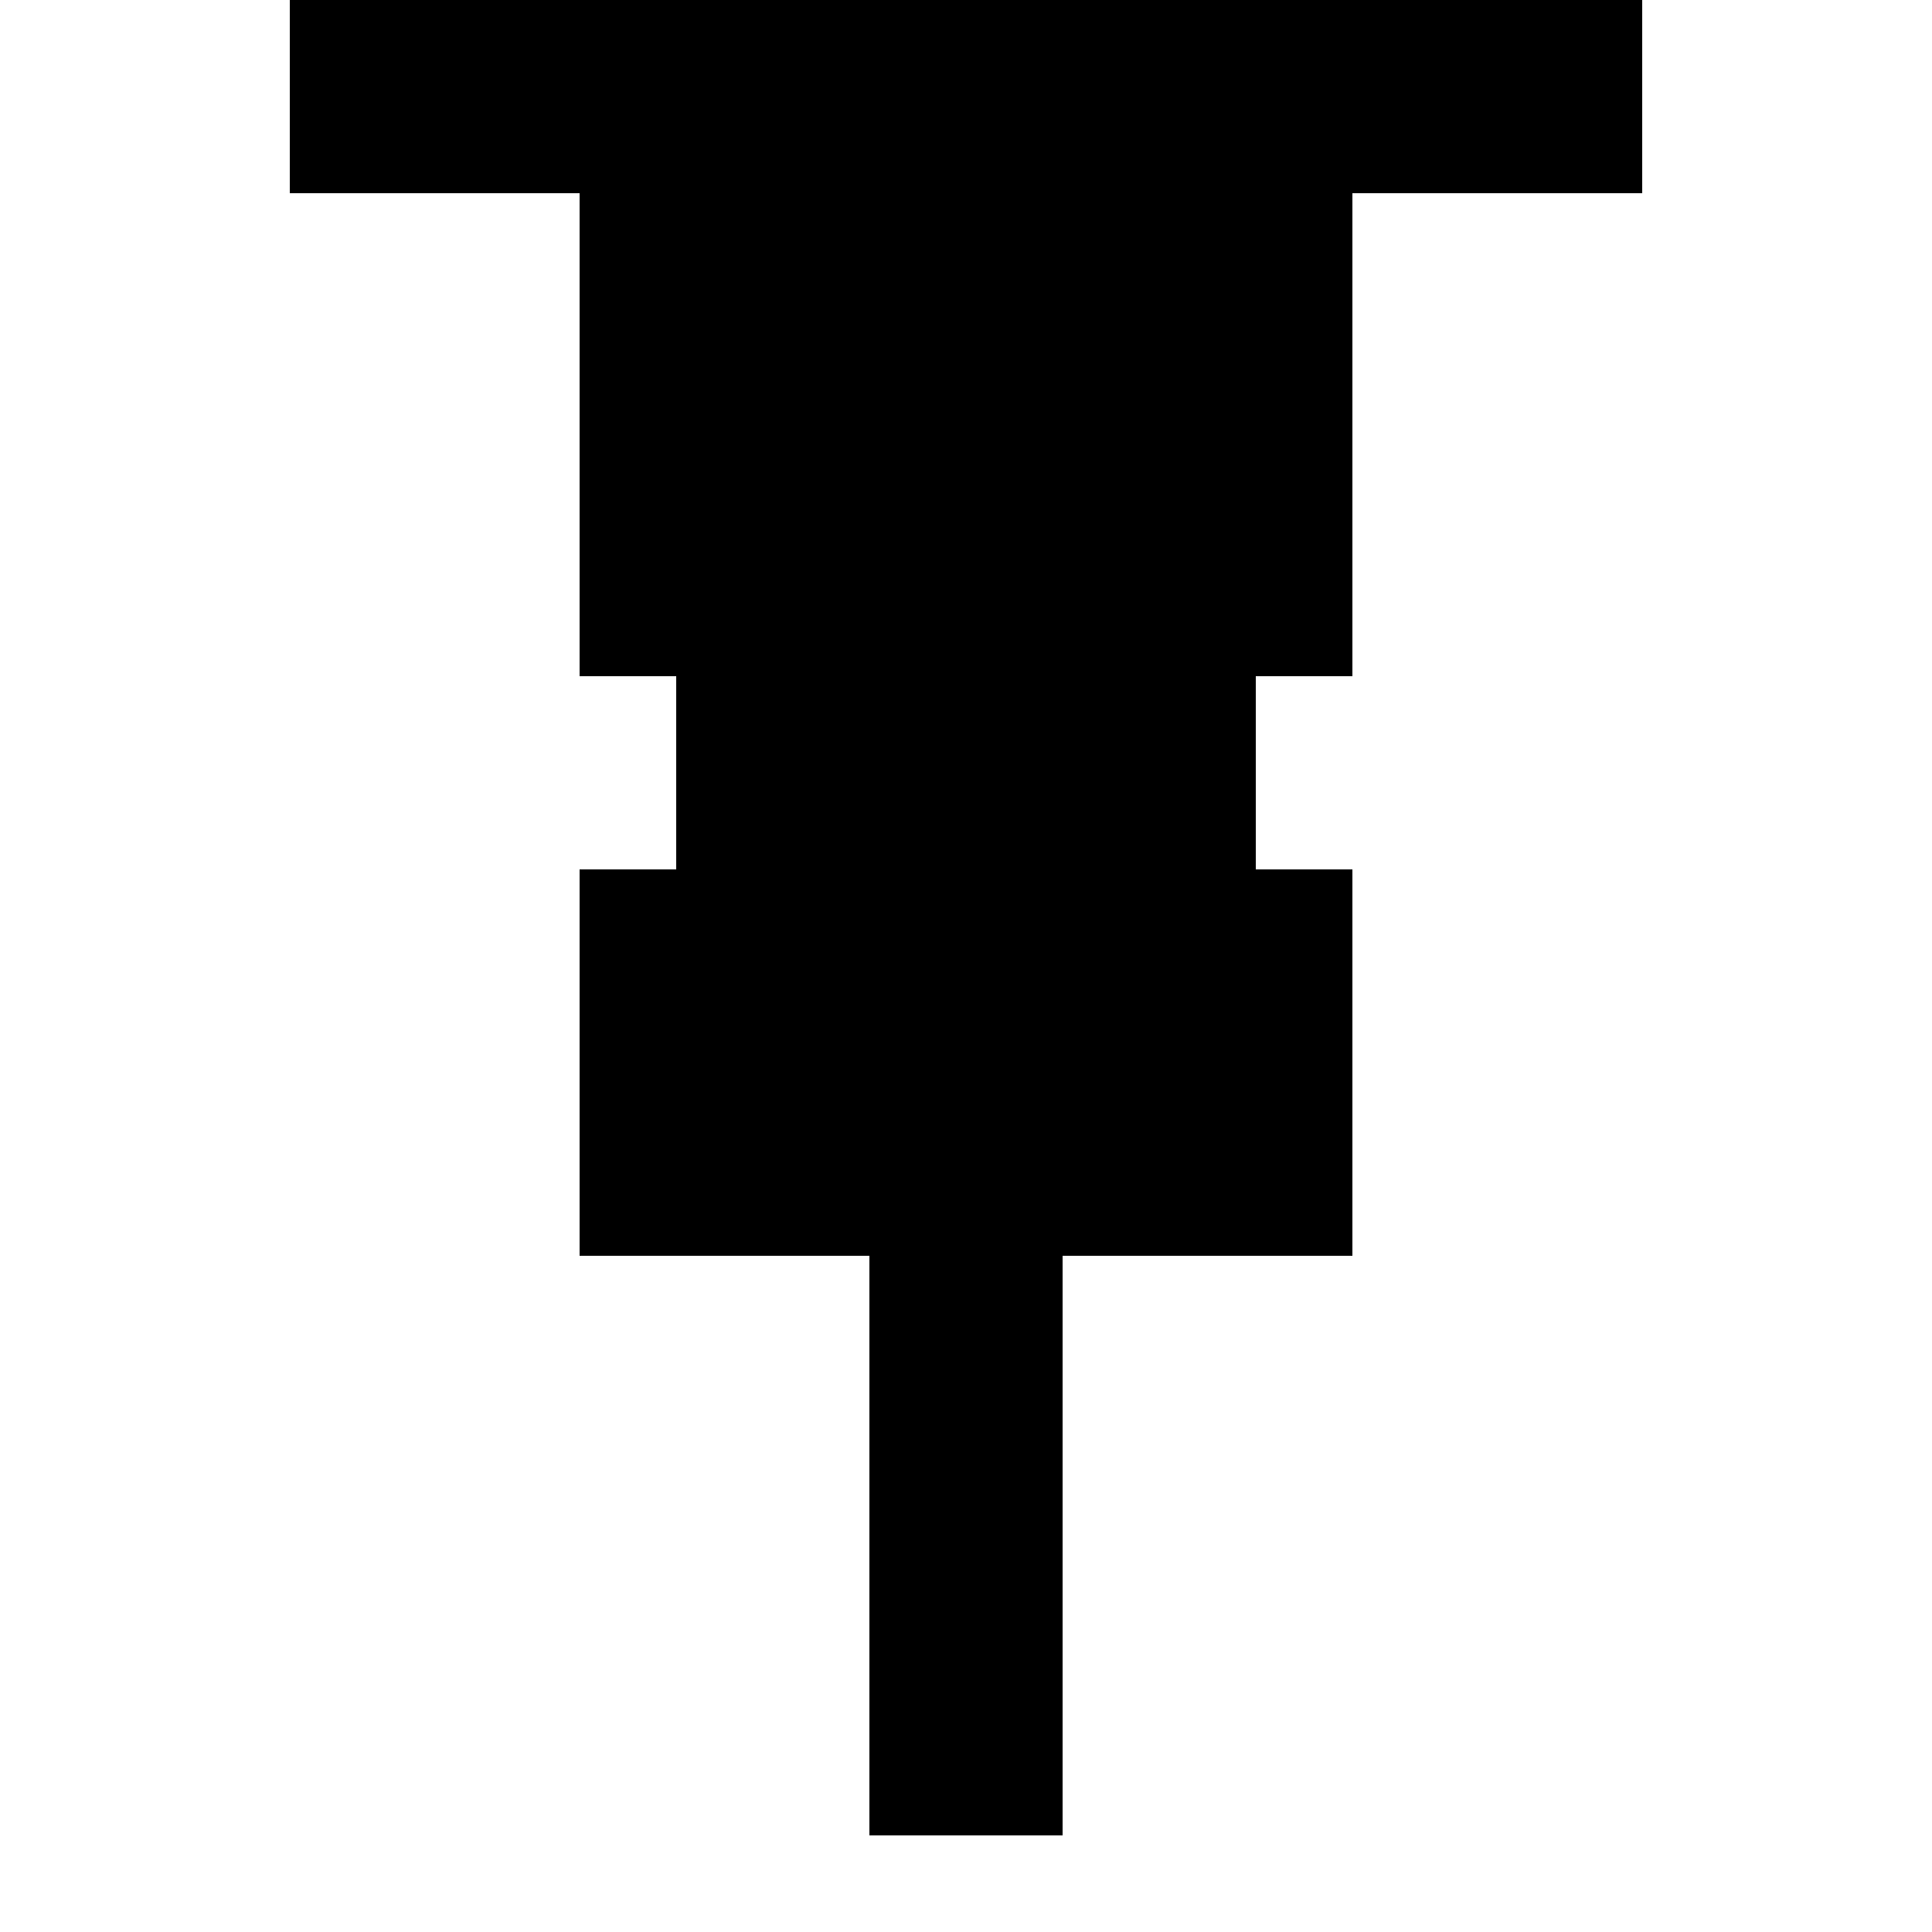 <svg xmlns="http://www.w3.org/2000/svg" width="20" height="20">
  <style>
    .block {
        fill: black;
    }

    .castle {
        stroke: black;
        stroke-width: 2px;
        stroke-linecap: round;
    }

    .flute {
        stroke: black;
        stroke-width: 1px;
    }
  </style>
  <rect class="block" x="3" y="0" width="14" height="2" />
  <rect class="block" x="6" y="2" width="8" height="5" />
  <rect class="block" x="7" y="7" width="6" height="2" />
  <rect class="block" x="6" y="9" width="8" height="4" />
  <rect class="block" x="9" y="13" width="2" height="6" />
</svg>
